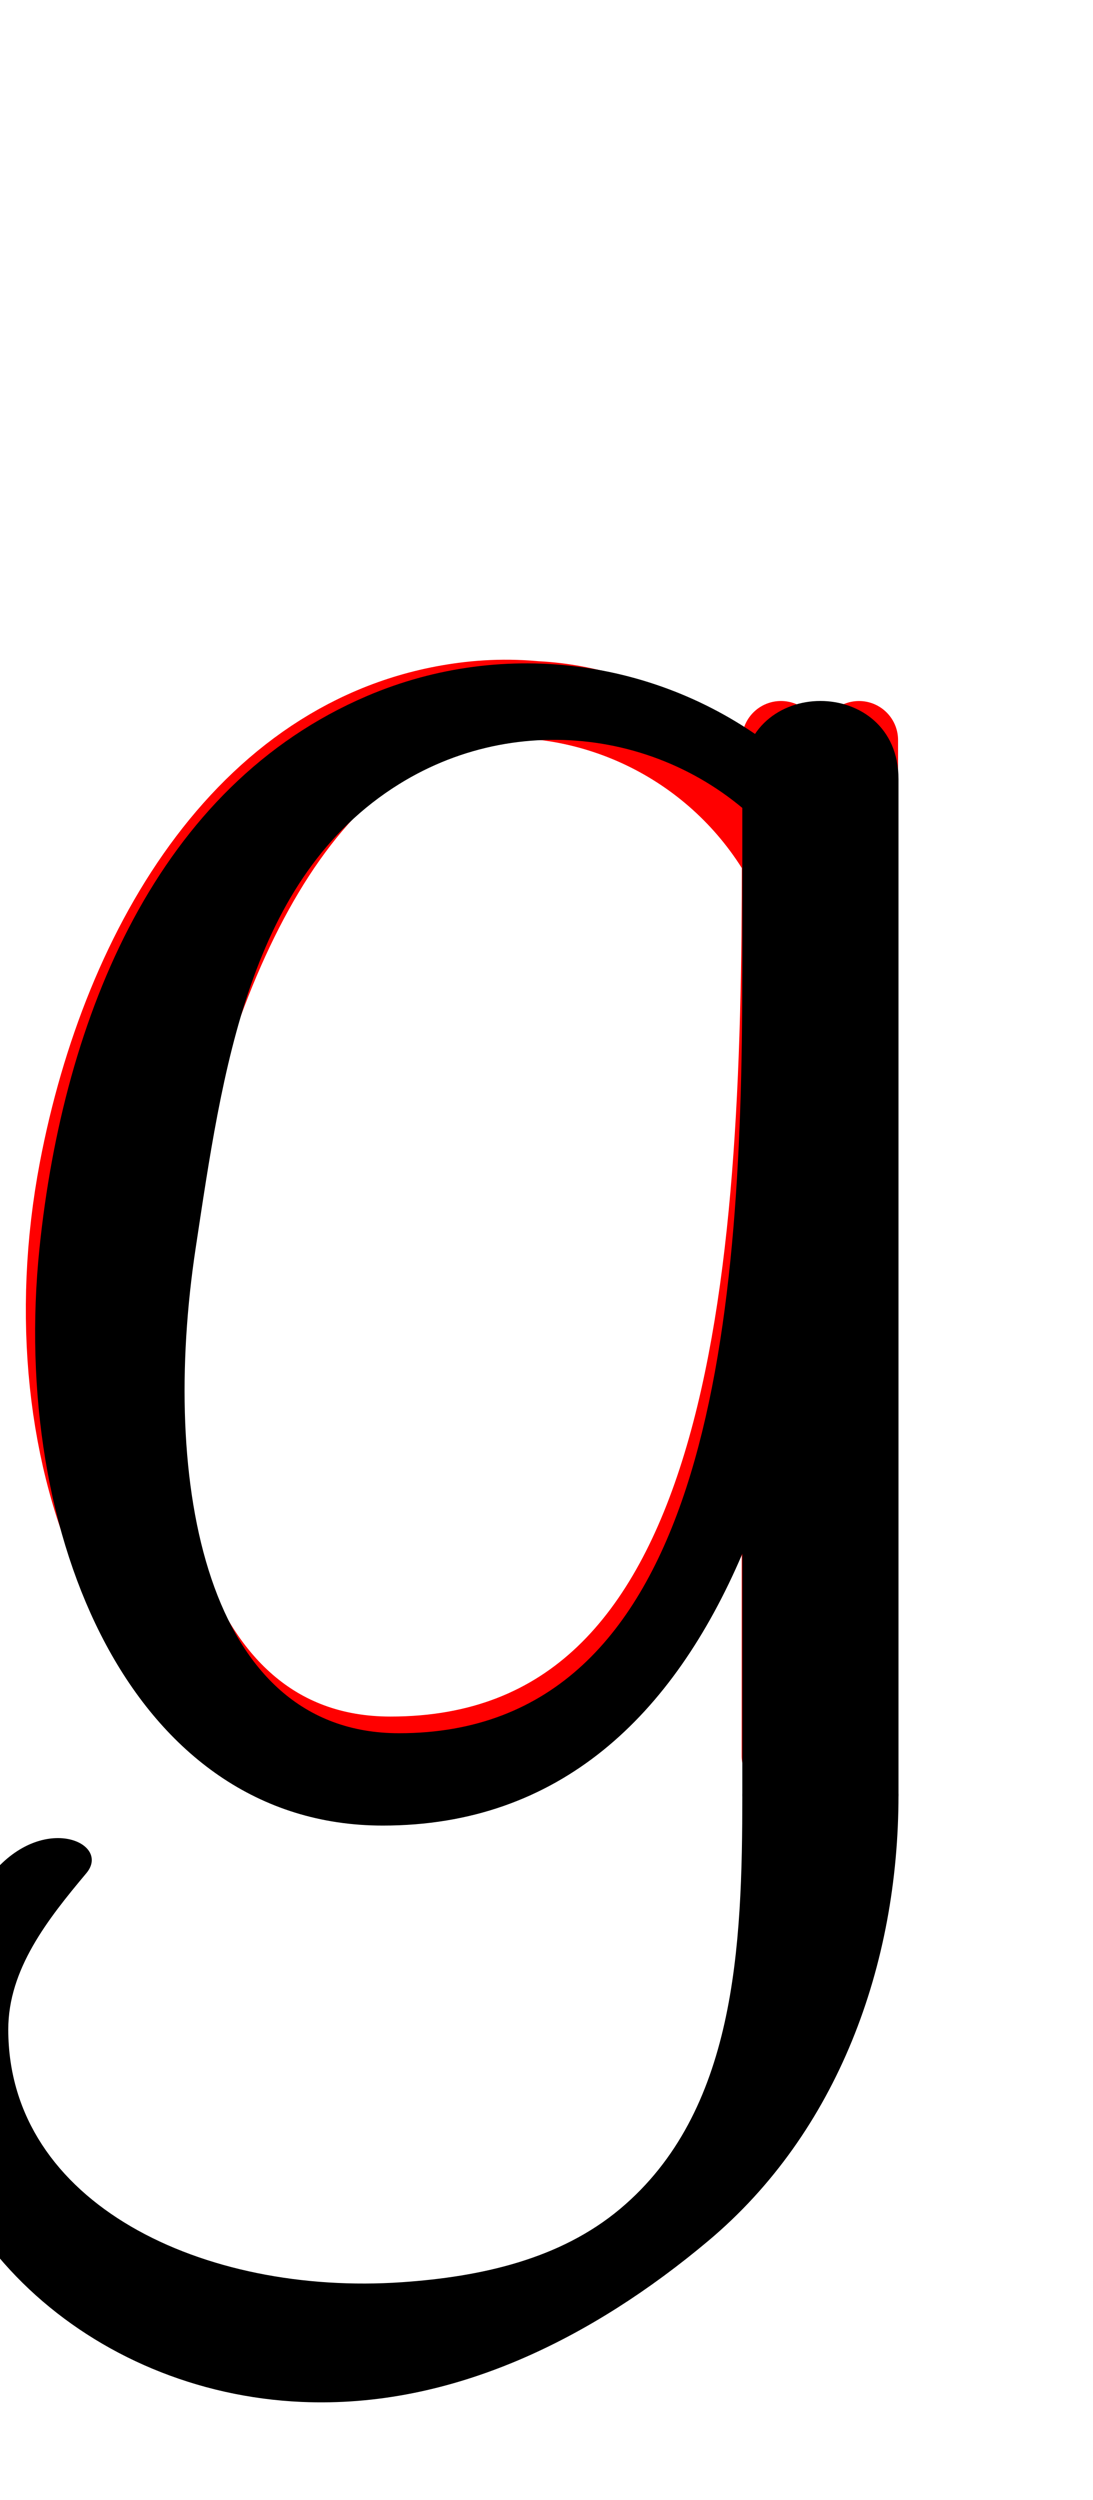 <svg xmlns="http://www.w3.org/2000/svg" xmlns:xlink="http://www.w3.org/1999/xlink" version="1.1" width="372.403" height="851.206" viewBox="29 0 372 851">
<!-- Original BoundingBox: -29.260162 -239.401703 372.402649 611.804352 -->
  <g transform="matrix(0.682,-0.731,0.731,0.682,0,0)">
    <path d="M16.963 387.544L-235.942 623.38L-217.801 642.834L35.104 406.999" style="stroke:rgb(100%,0%,0%); stroke-width: 26.6;stroke-linecap: round;stroke-linejoin: round;stroke-miterlimit: 10;fill: none;"/>
  </g>
  <g transform="matrix(0.682,-0.731,0.731,0.682,0,0)">
    <path d="M-12.219 414.756C0.261 373.414,-12.956 328.607,-45.875 300.657C-103.297 251.902,-186.844 270.359,-253.306 312.233C-338.158 365.693,-384.569 463.996,-326.648 526.109C-242.27 616.594,-117.387 512.827,-12.219 414.756C-117.387 512.827,-242.27 616.594,-326.648 526.109C-380.679 468.167,-320.392 382.386,-235.165 331.687C-162.857 288.673,-74.48 260.278,-27.734 320.111C-6.764 346.951,-0.916 382.626,-12.219 414.756" style="stroke:rgb(100%,0%,0%); stroke-width: 26.6;stroke-linecap: round;stroke-linejoin: round;stroke-miterlimit: 10;fill: none;"/>
  </g>
  <path d="M295.002 256.494C255.208 224.361,200.925 216.824,153.882 236.9C82.393 267.408,50.441 346.085,42.3 424.799C32.17 522.741,73.876 621.398,159.23 621.398C279.799 621.398,313.622 471.658,313.622 331.698C313.622 310.418,281.702 310.418,281.702 331.698C281.702 453.733,269.605 589.963,164.772 589.963C98.861 589.963,83.361 504.846,95.5 424.799C104.628 364.61,113.446 298.782,164.8 266.895C207.457 240.408,263.135 249.61,295.002 288.414C305.123 300.739,316.641 273.967,295.002 256.494Z" style="fill: rgb(0%,0%,0%);stroke: none;"/>
  <path d="M281.702 611L281.702 265.198C281.702 229.731,334.902 229.731,334.902 265.198L334.902 611C334.902 646.467,281.702 646.467,281.702 611Z" style="fill: rgb(0%,0%,0%);stroke: none;"/>
  <path d="M334.902 611C334.902 668.801,314.259 725.705,270.099 762.76C230.676 795.84,182.948 819.829,131.602 817.578C59.924 814.435,-0.26 760.697,-0.26 690.801C-0.26 670.295,13.156 653.312,26.34 637.6C43.785 616.811,66.825 627.393,58.26 637.6C45.076 653.312,31.66 670.295,31.66 690.801C31.66 750.306,98.475 781.481,165.799 776.825C192.542 774.975,219.563 769.078,240.104 751.842C279.496 718.788,281.702 662.835,281.702 611C281.702 575.533,334.902 575.533,334.902 611Z" style="fill: rgb(0%,0%,0%);stroke: none;"/>
</svg>